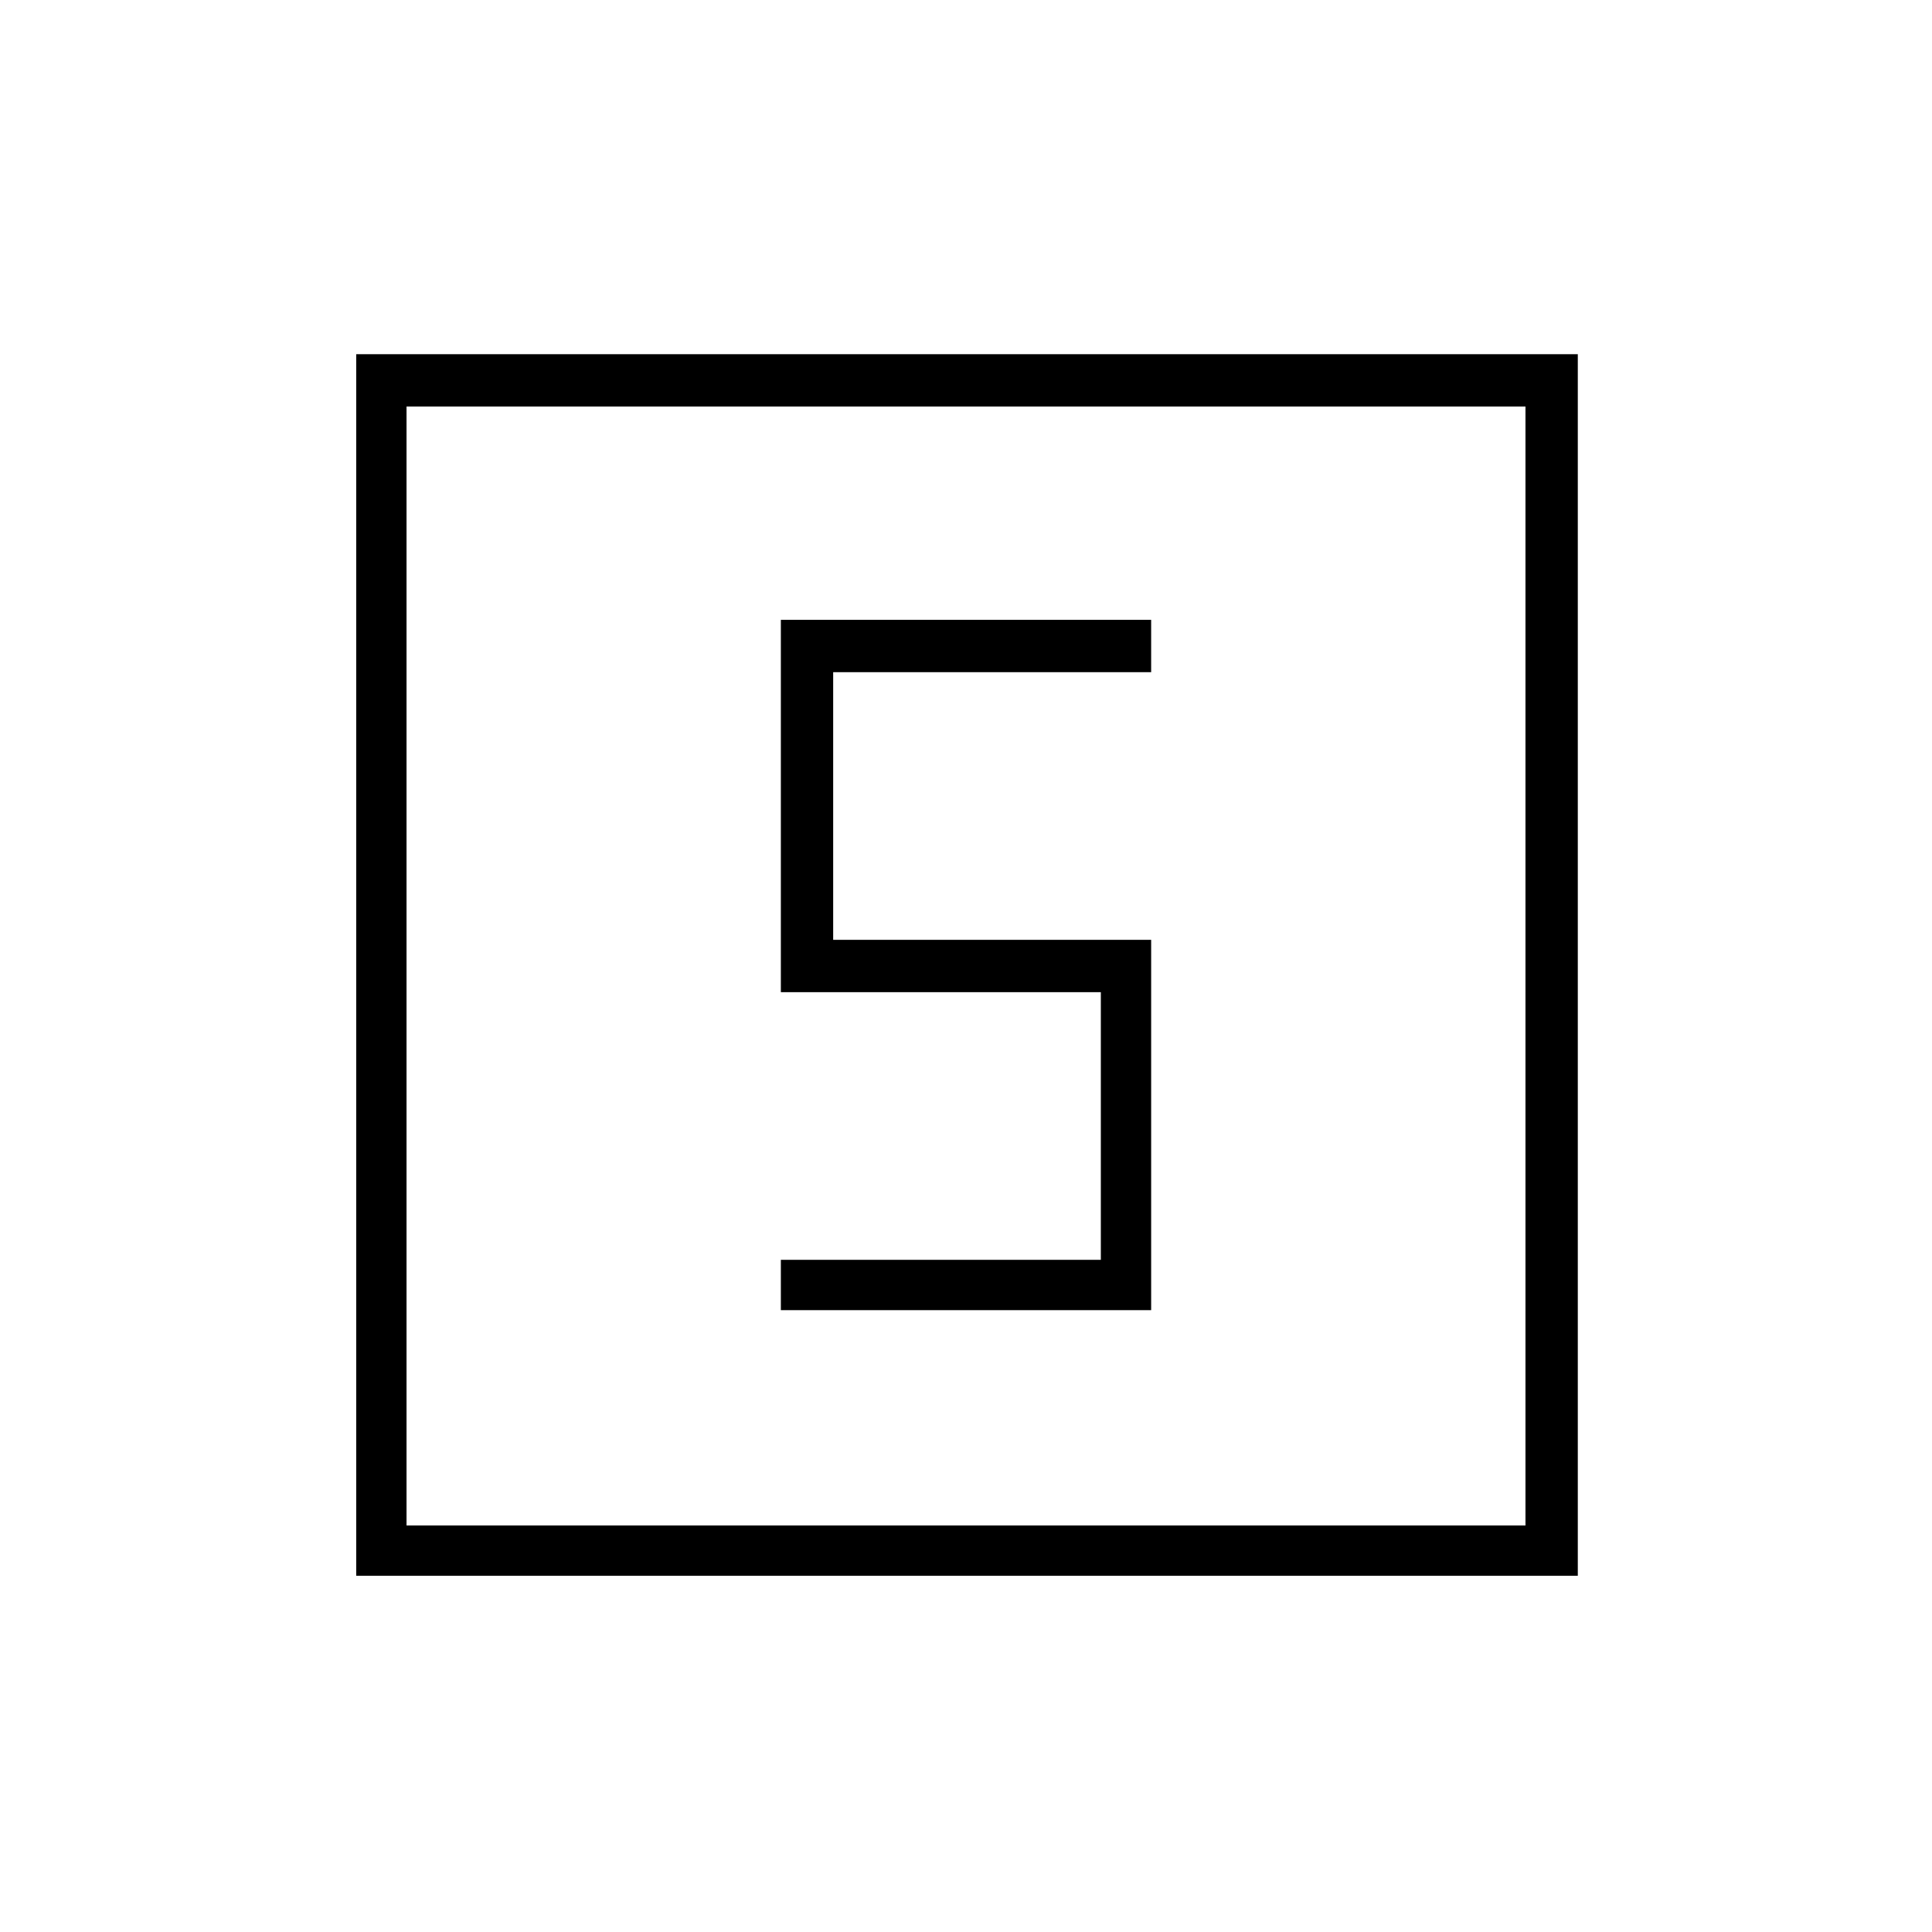 <svg xmlns="http://www.w3.org/2000/svg" height="24" width="24"><path d="M9.7 16.275h4.6v-4.6h-3.95V8.35h3.95V7.7H9.7v4.625h3.975v3.325H9.7Zm-5.275 3.3V4.4H19.6v15.175Zm.625-.625h13.9V5.05H5.05Zm0 0V5.05v13.9Z"/></svg>